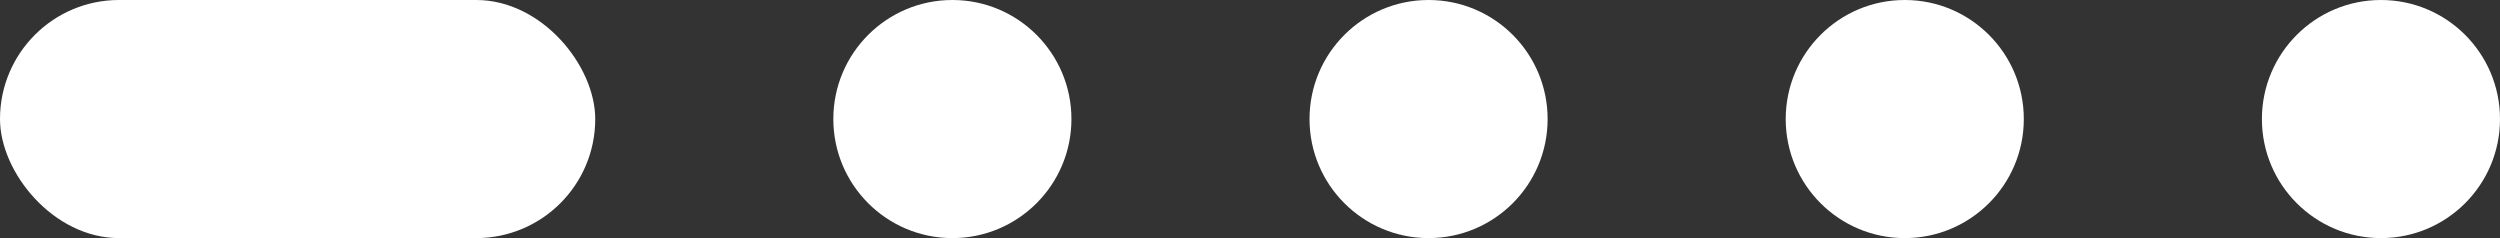 <svg width="168" height="16" fill="none" xmlns="http://www.w3.org/2000/svg">
  <rect width="100%" height="100%" fill="#333333" stroke="none"/>
  <rect width="40" height="16" rx="8" fill="#fff"/>
  <circle cx="64" cy="8" r="8" fill="#fff"/>
  <circle cx="96" cy="8" r="8" fill="#fff"/>
  <circle cx="128" cy="8" r="8" fill="#fff"/>
  <circle cx="160" cy="8" r="8" fill="#fff"/>
</svg>
